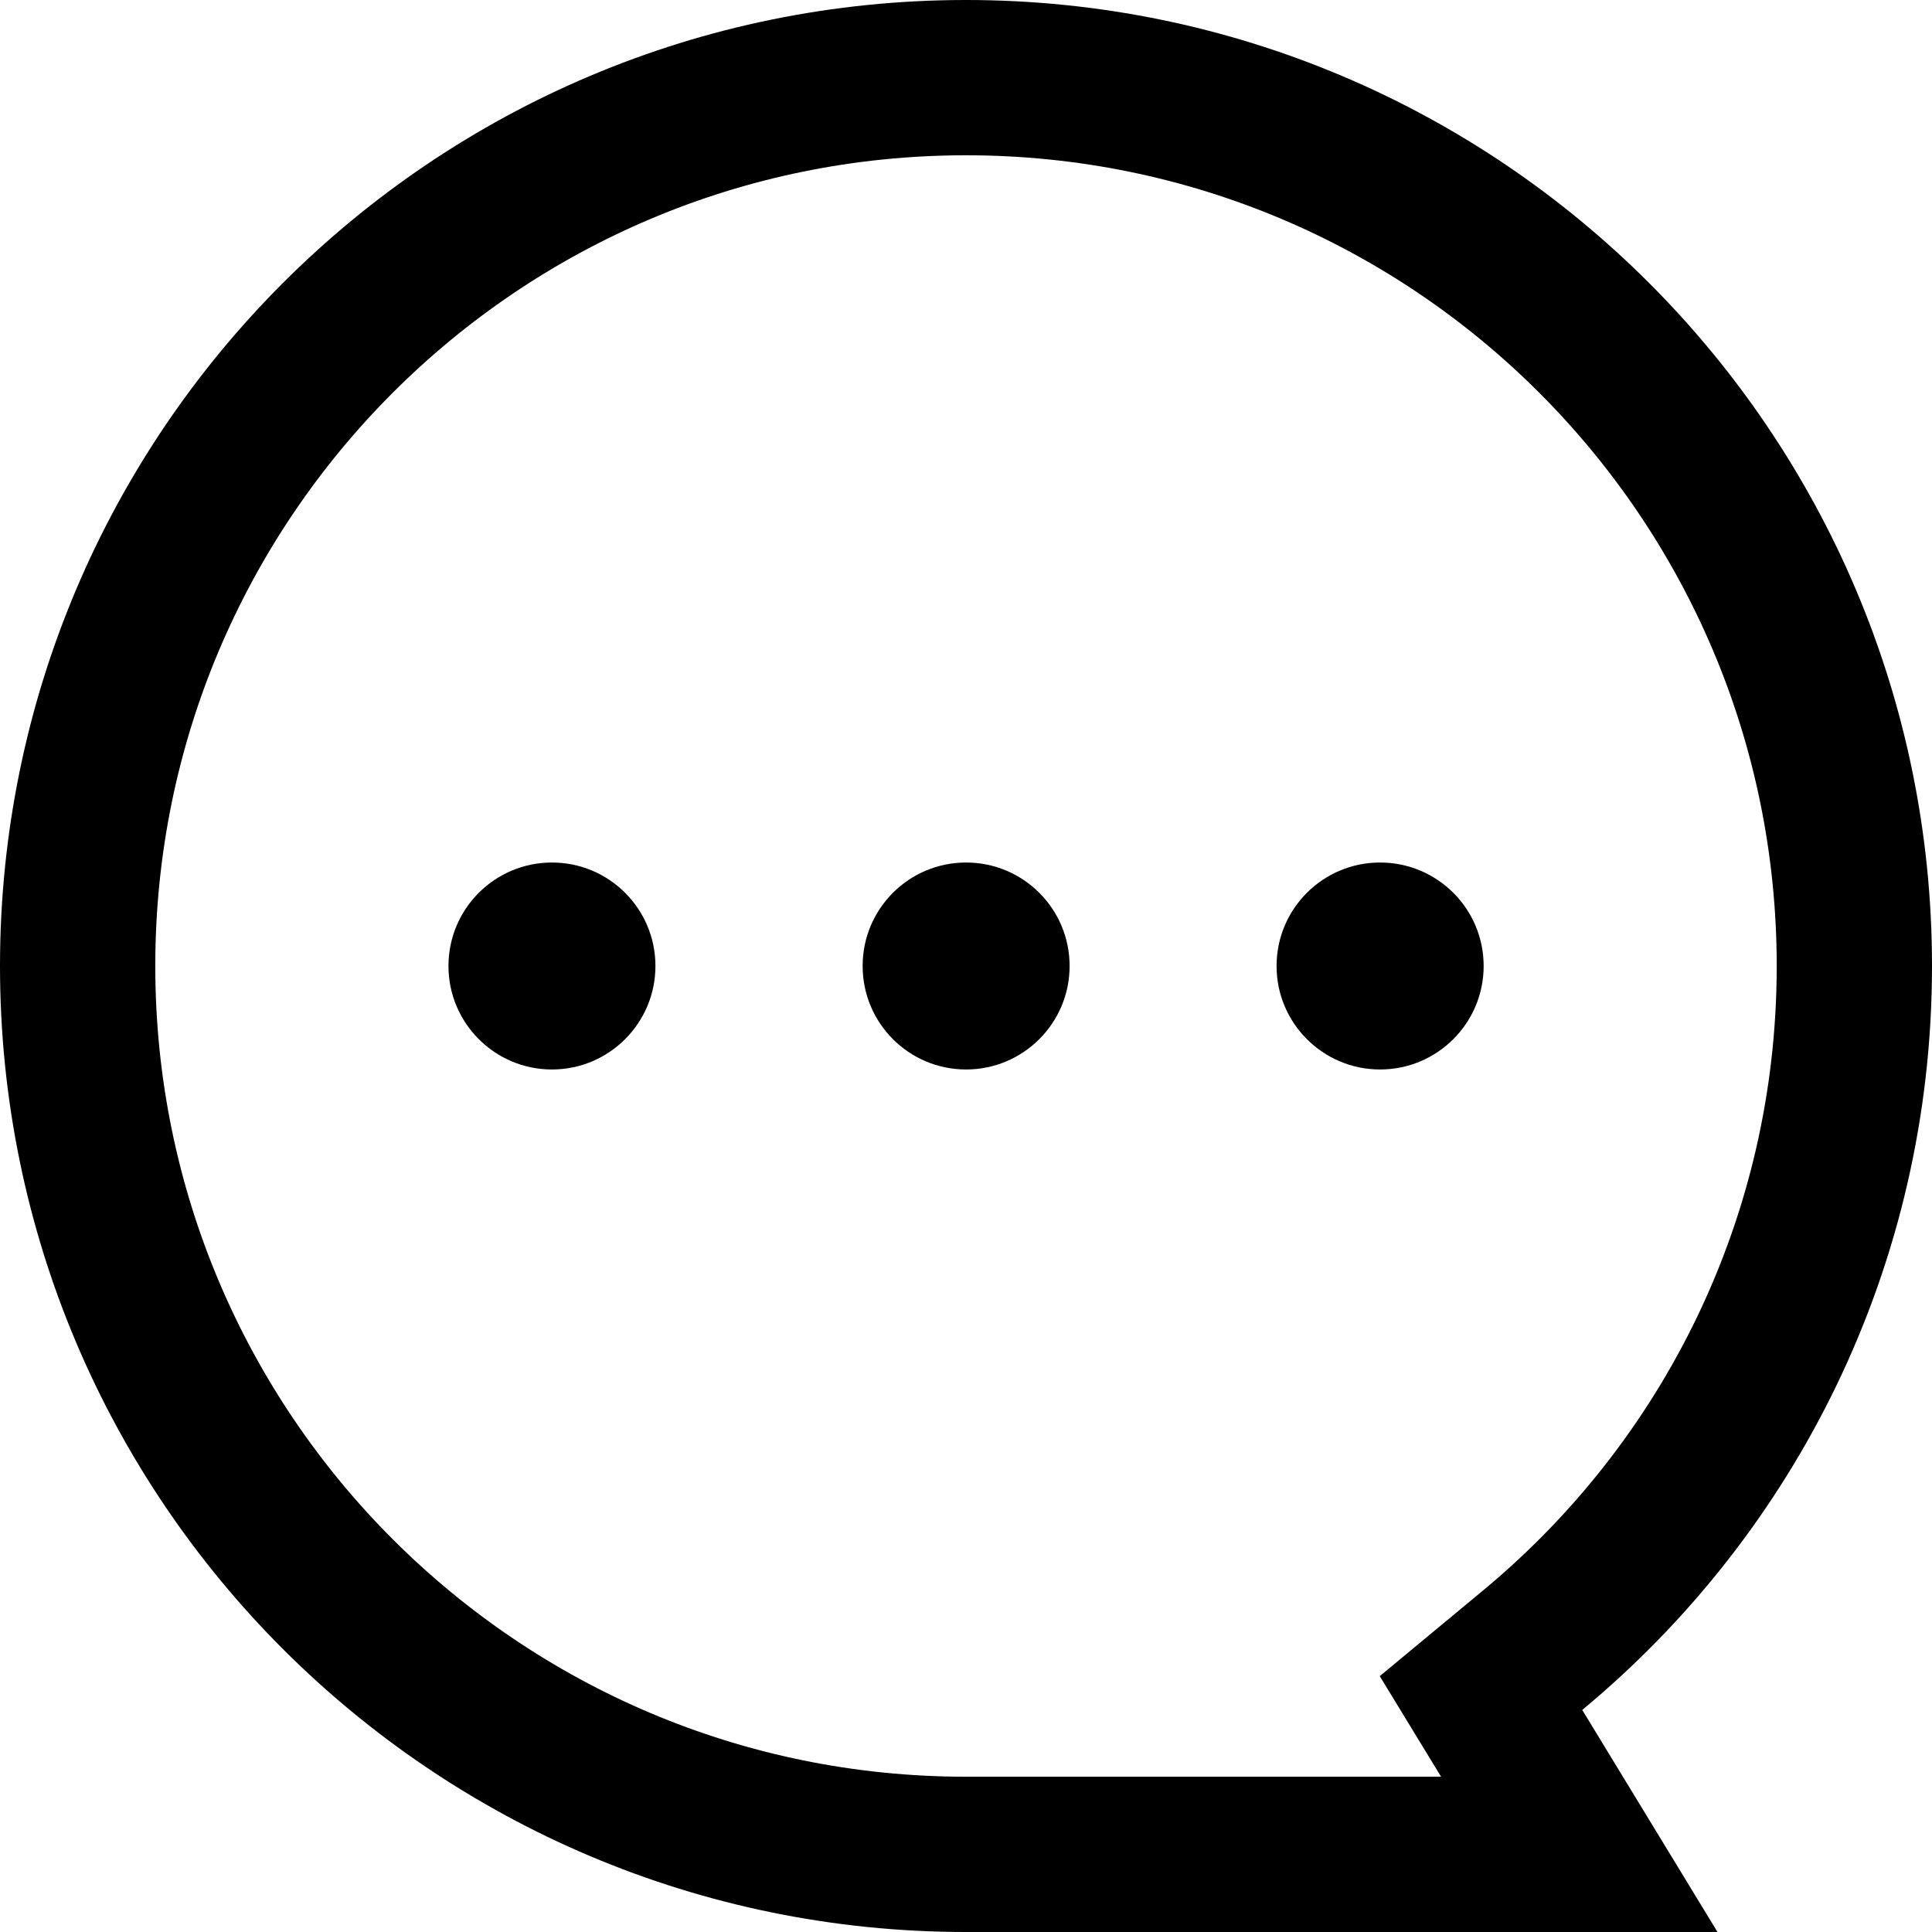 <svg width="16" height="16" viewBox="0 0 16 16" fill="none" xmlns="http://www.w3.org/2000/svg">
<path d="M12.693 13.666L12.265 14.021L12.554 14.495L13.079 15.357H8C3.937 15.357 0.643 12.063 0.643 8C0.643 3.937 3.937 0.643 8 0.643C12.063 0.643 15.357 3.937 15.357 8C15.357 10.279 14.322 12.316 12.693 13.666Z" stroke="black" stroke-width="1.286"/>
<path fill-rule="evenodd" clip-rule="evenodd" d="M5.428 8C5.428 8.473 5.044 8.857 4.571 8.857C4.098 8.857 3.714 8.473 3.714 8C3.714 7.526 4.098 7.143 4.571 7.143C5.044 7.143 5.428 7.526 5.428 8ZM8.858 8C8.858 8.473 8.474 8.857 8.001 8.857C7.527 8.857 7.144 8.473 7.144 8C7.144 7.526 7.527 7.143 8.001 7.143C8.474 7.143 8.858 7.526 8.858 8ZM11.429 8.857C11.903 8.857 12.287 8.473 12.287 8C12.287 7.526 11.903 7.143 11.429 7.143C10.956 7.143 10.572 7.526 10.572 8C10.572 8.473 10.956 8.857 11.429 8.857Z" fill="black"/>
</svg>
